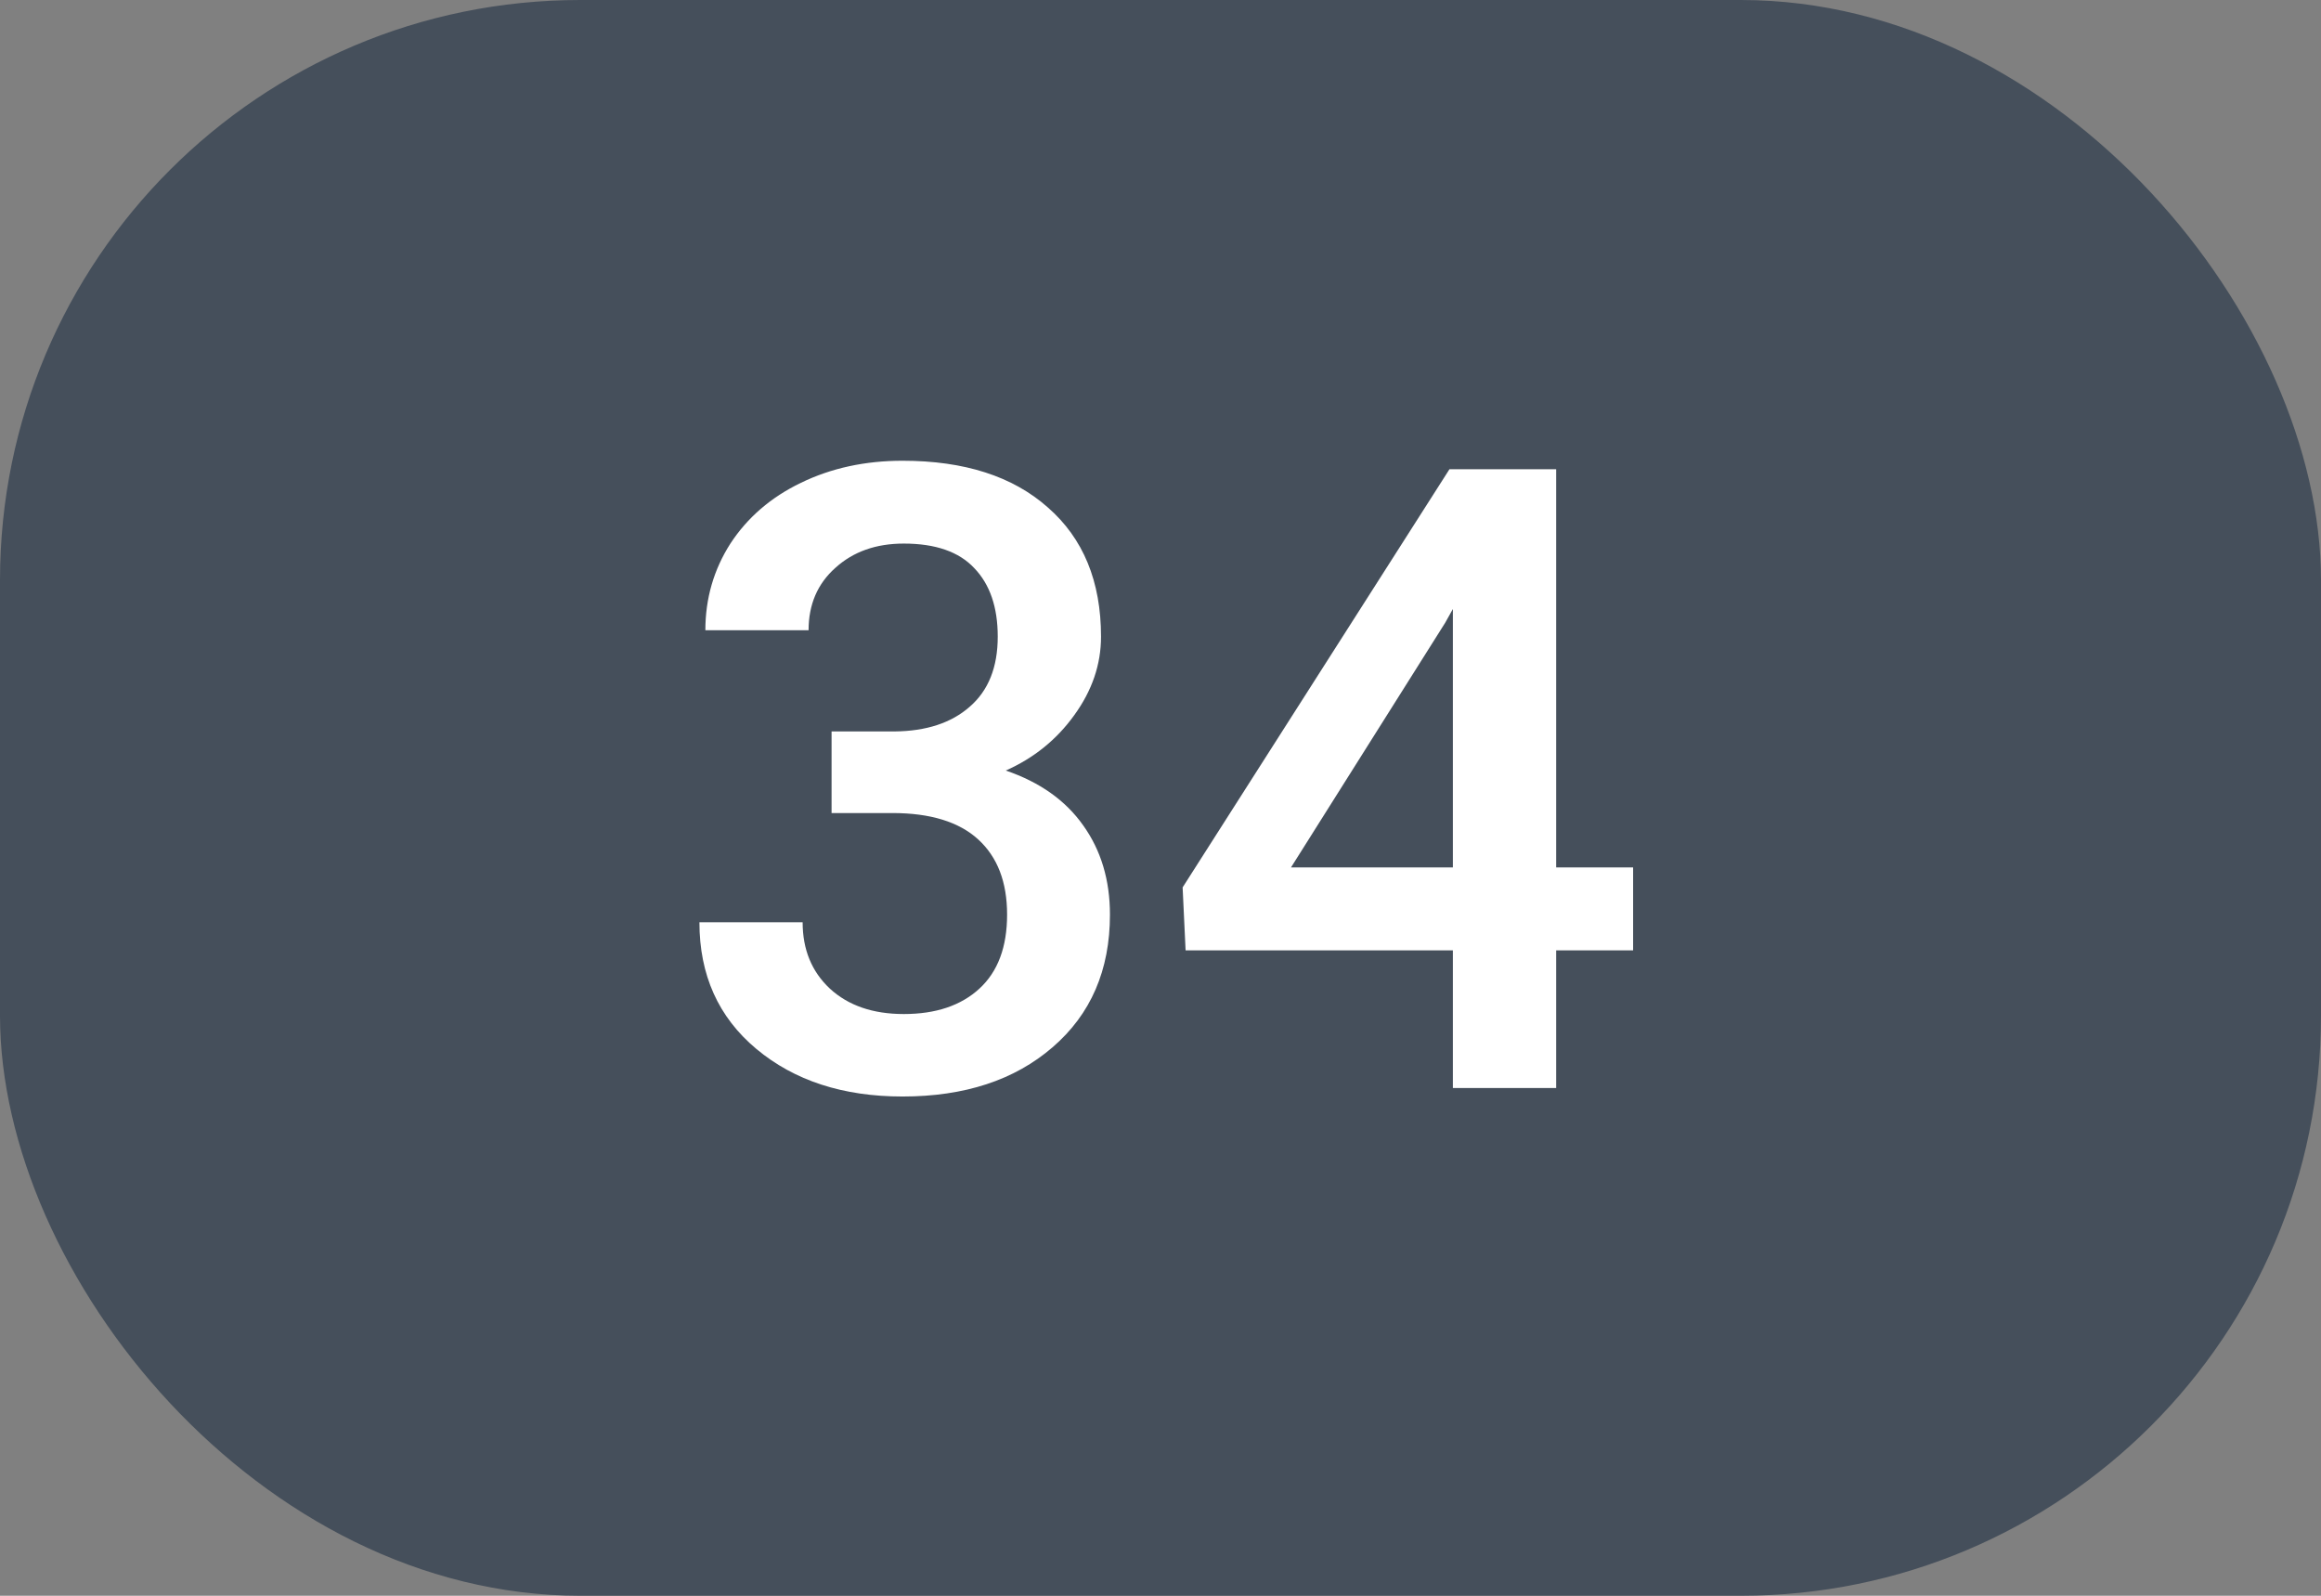 <svg width="32" height="22" viewBox="0 0 32 22" fill="none" xmlns="http://www.w3.org/2000/svg">
<rect x="0" y="0" width="32" height="22" fill="#808080" stroke="none"/>
<rect width="32" height="22" rx="8" fill="#454F5B"/>
<path d="M11.465 10.084H12.332C12.77 10.08 13.115 9.967 13.369 9.744C13.627 9.521 13.756 9.199 13.756 8.777C13.756 8.371 13.648 8.057 13.434 7.834C13.223 7.607 12.898 7.494 12.461 7.494C12.078 7.494 11.764 7.605 11.518 7.828C11.271 8.047 11.148 8.334 11.148 8.689H9.725C9.725 8.252 9.84 7.854 10.07 7.494C10.305 7.135 10.629 6.855 11.043 6.656C11.461 6.453 11.928 6.352 12.443 6.352C13.295 6.352 13.963 6.566 14.447 6.996C14.935 7.422 15.18 8.016 15.18 8.777C15.18 9.16 15.057 9.521 14.81 9.861C14.568 10.197 14.254 10.451 13.867 10.623C14.336 10.783 14.691 11.035 14.934 11.379C15.18 11.723 15.303 12.133 15.303 12.609C15.303 13.375 15.039 13.984 14.512 14.438C13.988 14.891 13.299 15.117 12.443 15.117C11.623 15.117 10.951 14.898 10.428 14.461C9.904 14.023 9.643 13.441 9.643 12.715H11.066C11.066 13.09 11.191 13.395 11.441 13.629C11.695 13.863 12.035 13.98 12.461 13.98C12.902 13.98 13.25 13.863 13.504 13.629C13.758 13.395 13.885 13.055 13.885 12.609C13.885 12.16 13.752 11.815 13.486 11.572C13.221 11.33 12.826 11.209 12.303 11.209H11.465V10.084ZM21.455 11.959H22.516V13.102H21.455V15H20.031V13.102H16.346L16.305 12.234L19.984 6.469H21.455V11.959ZM17.799 11.959H20.031V8.396L19.926 8.584L17.799 11.959Z" fill="white"/>
</svg>
